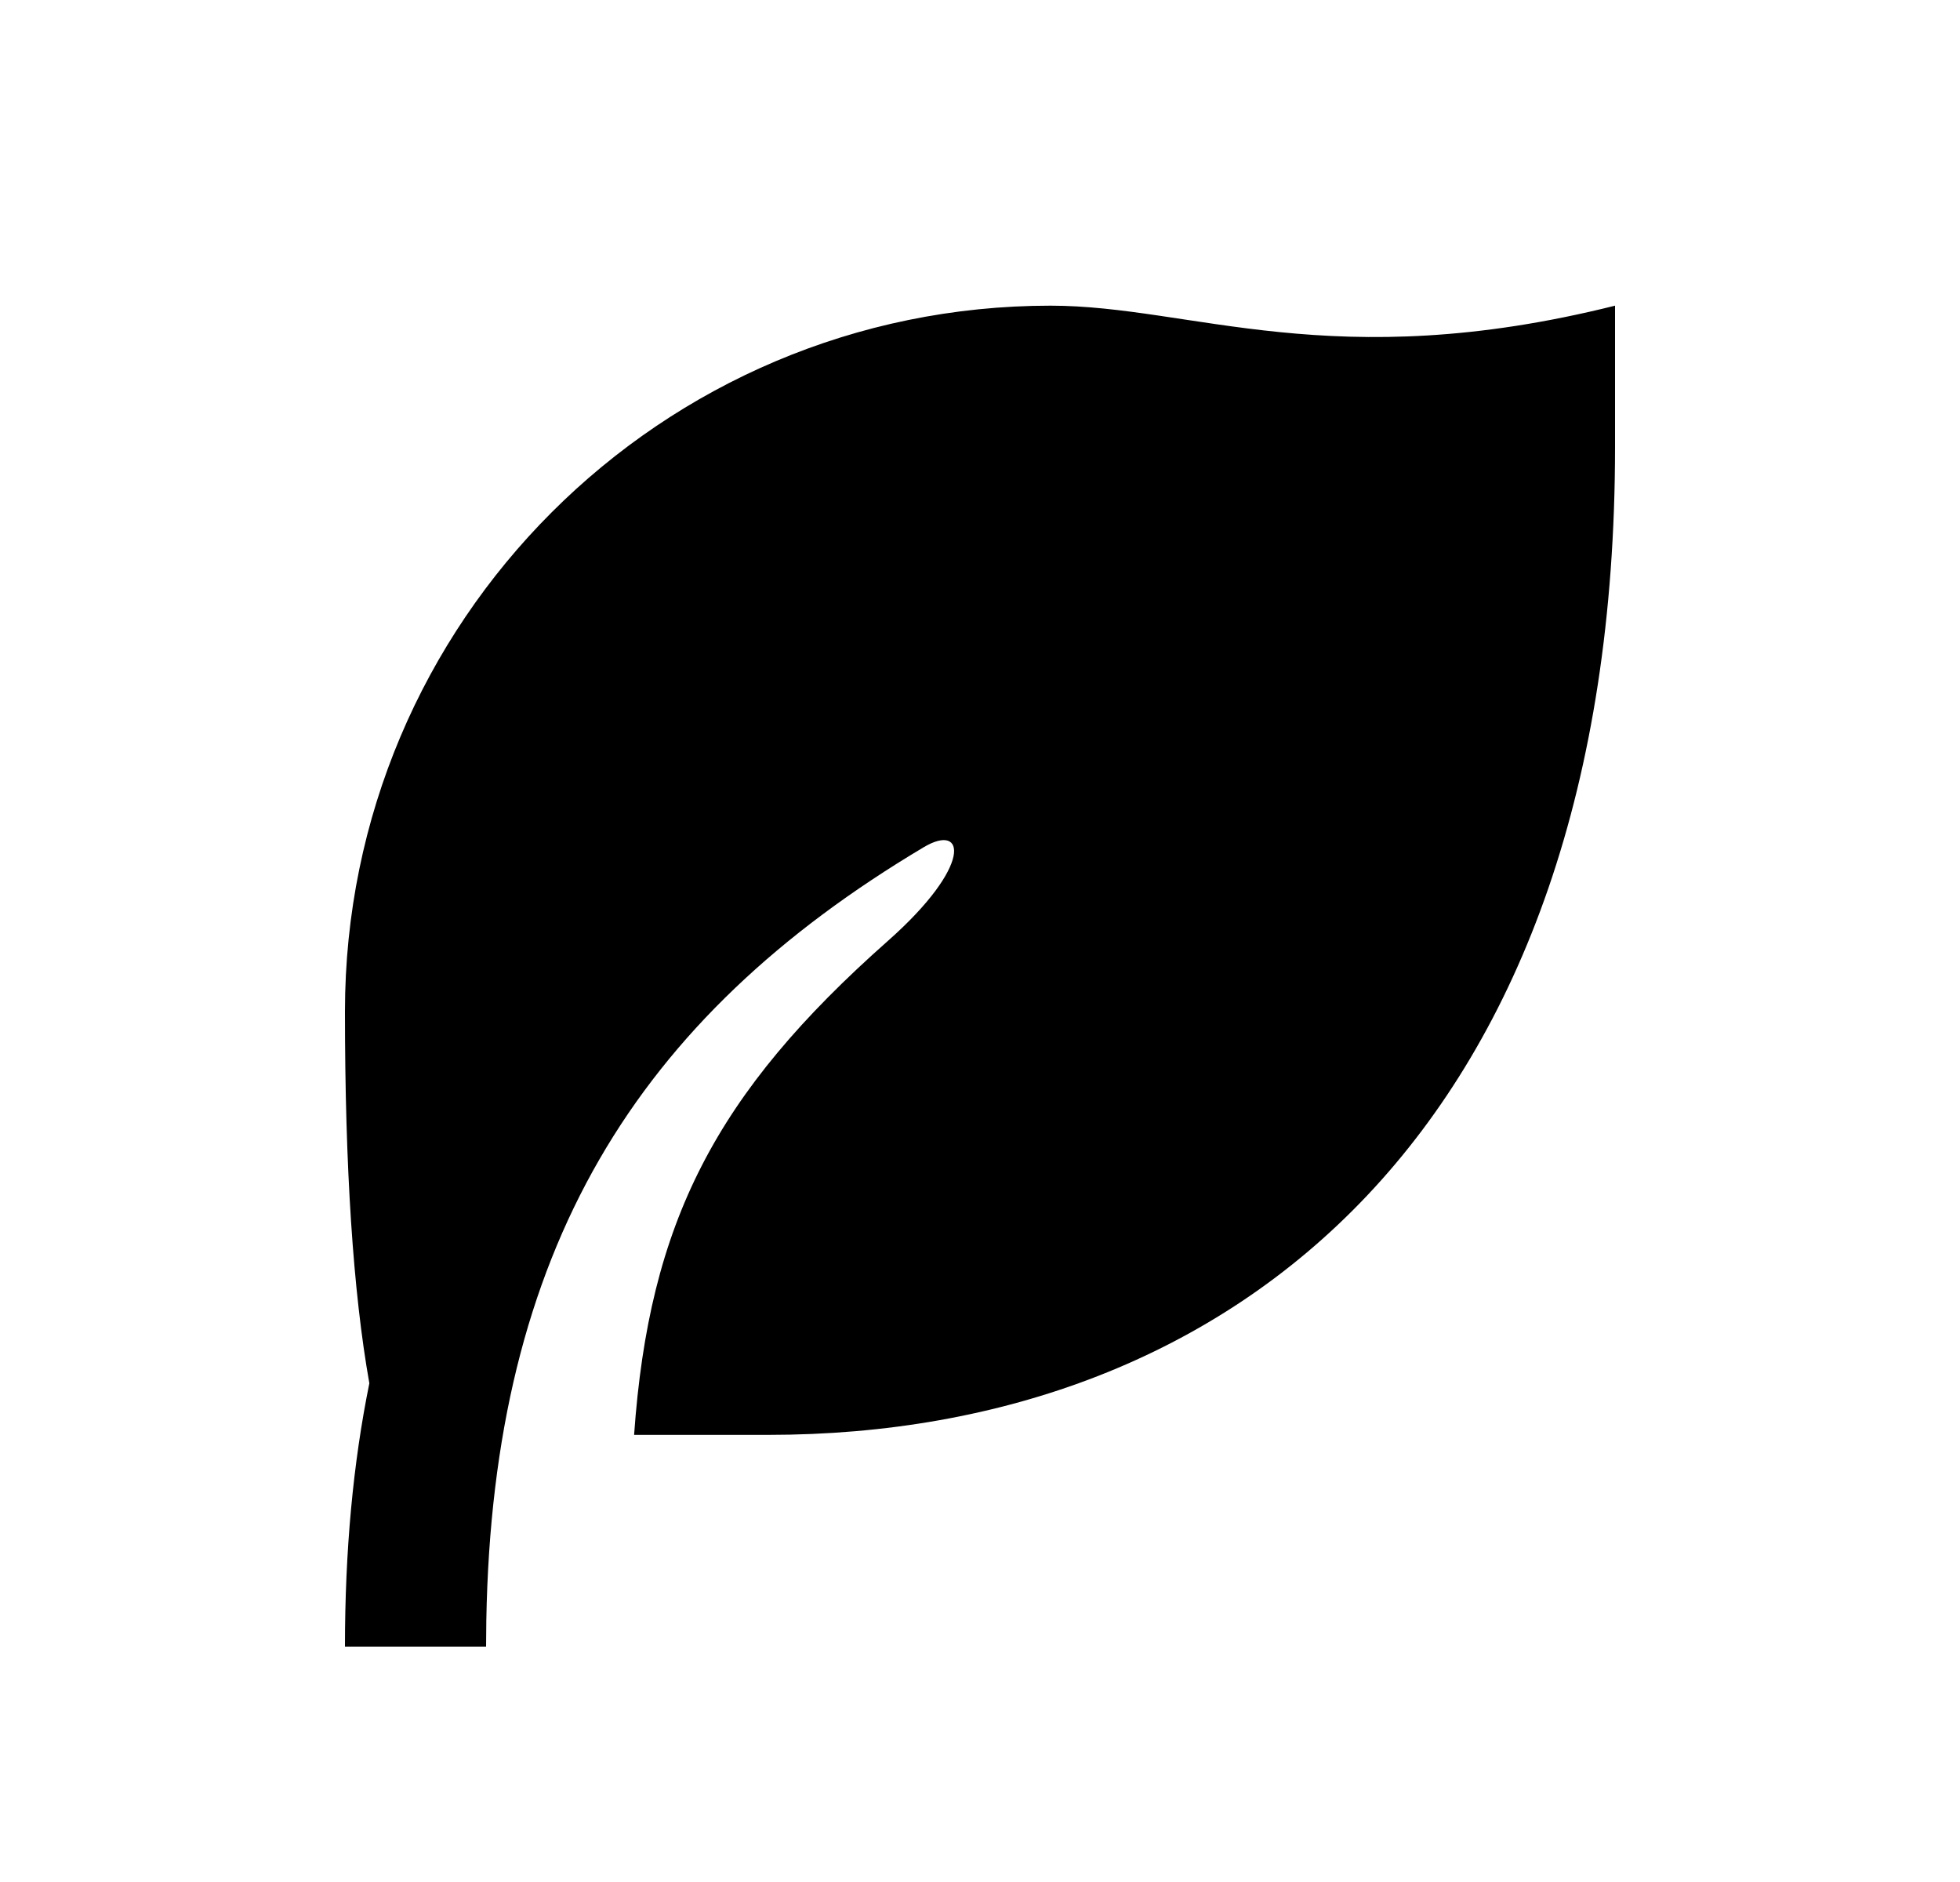 <svg width="25" height="24" viewBox="0 0 25 24" fill="none" xmlns="http://www.w3.org/2000/svg">
<path d="M20.6 3.898V5.698C20.6 14.363 15.764 18.298 9.8 18.298H8.088C8.279 15.588 9.123 13.947 11.326 11.998C12.41 11.039 12.318 10.486 11.784 10.803C8.109 12.99 6.284 15.946 6.203 20.665L6.2 20.998H4.4C4.4 19.772 4.504 18.658 4.711 17.64C4.504 16.475 4.4 14.895 4.4 12.898C4.4 7.928 8.429 3.898 13.4 3.898C15.2 3.898 17 4.798 20.6 3.898Z" fill="#0A0D14" style="fill:#0A0D14;fill:color(display-p3 0.039 0.051 0.078);fill-opacity:1;"/>
</svg>
